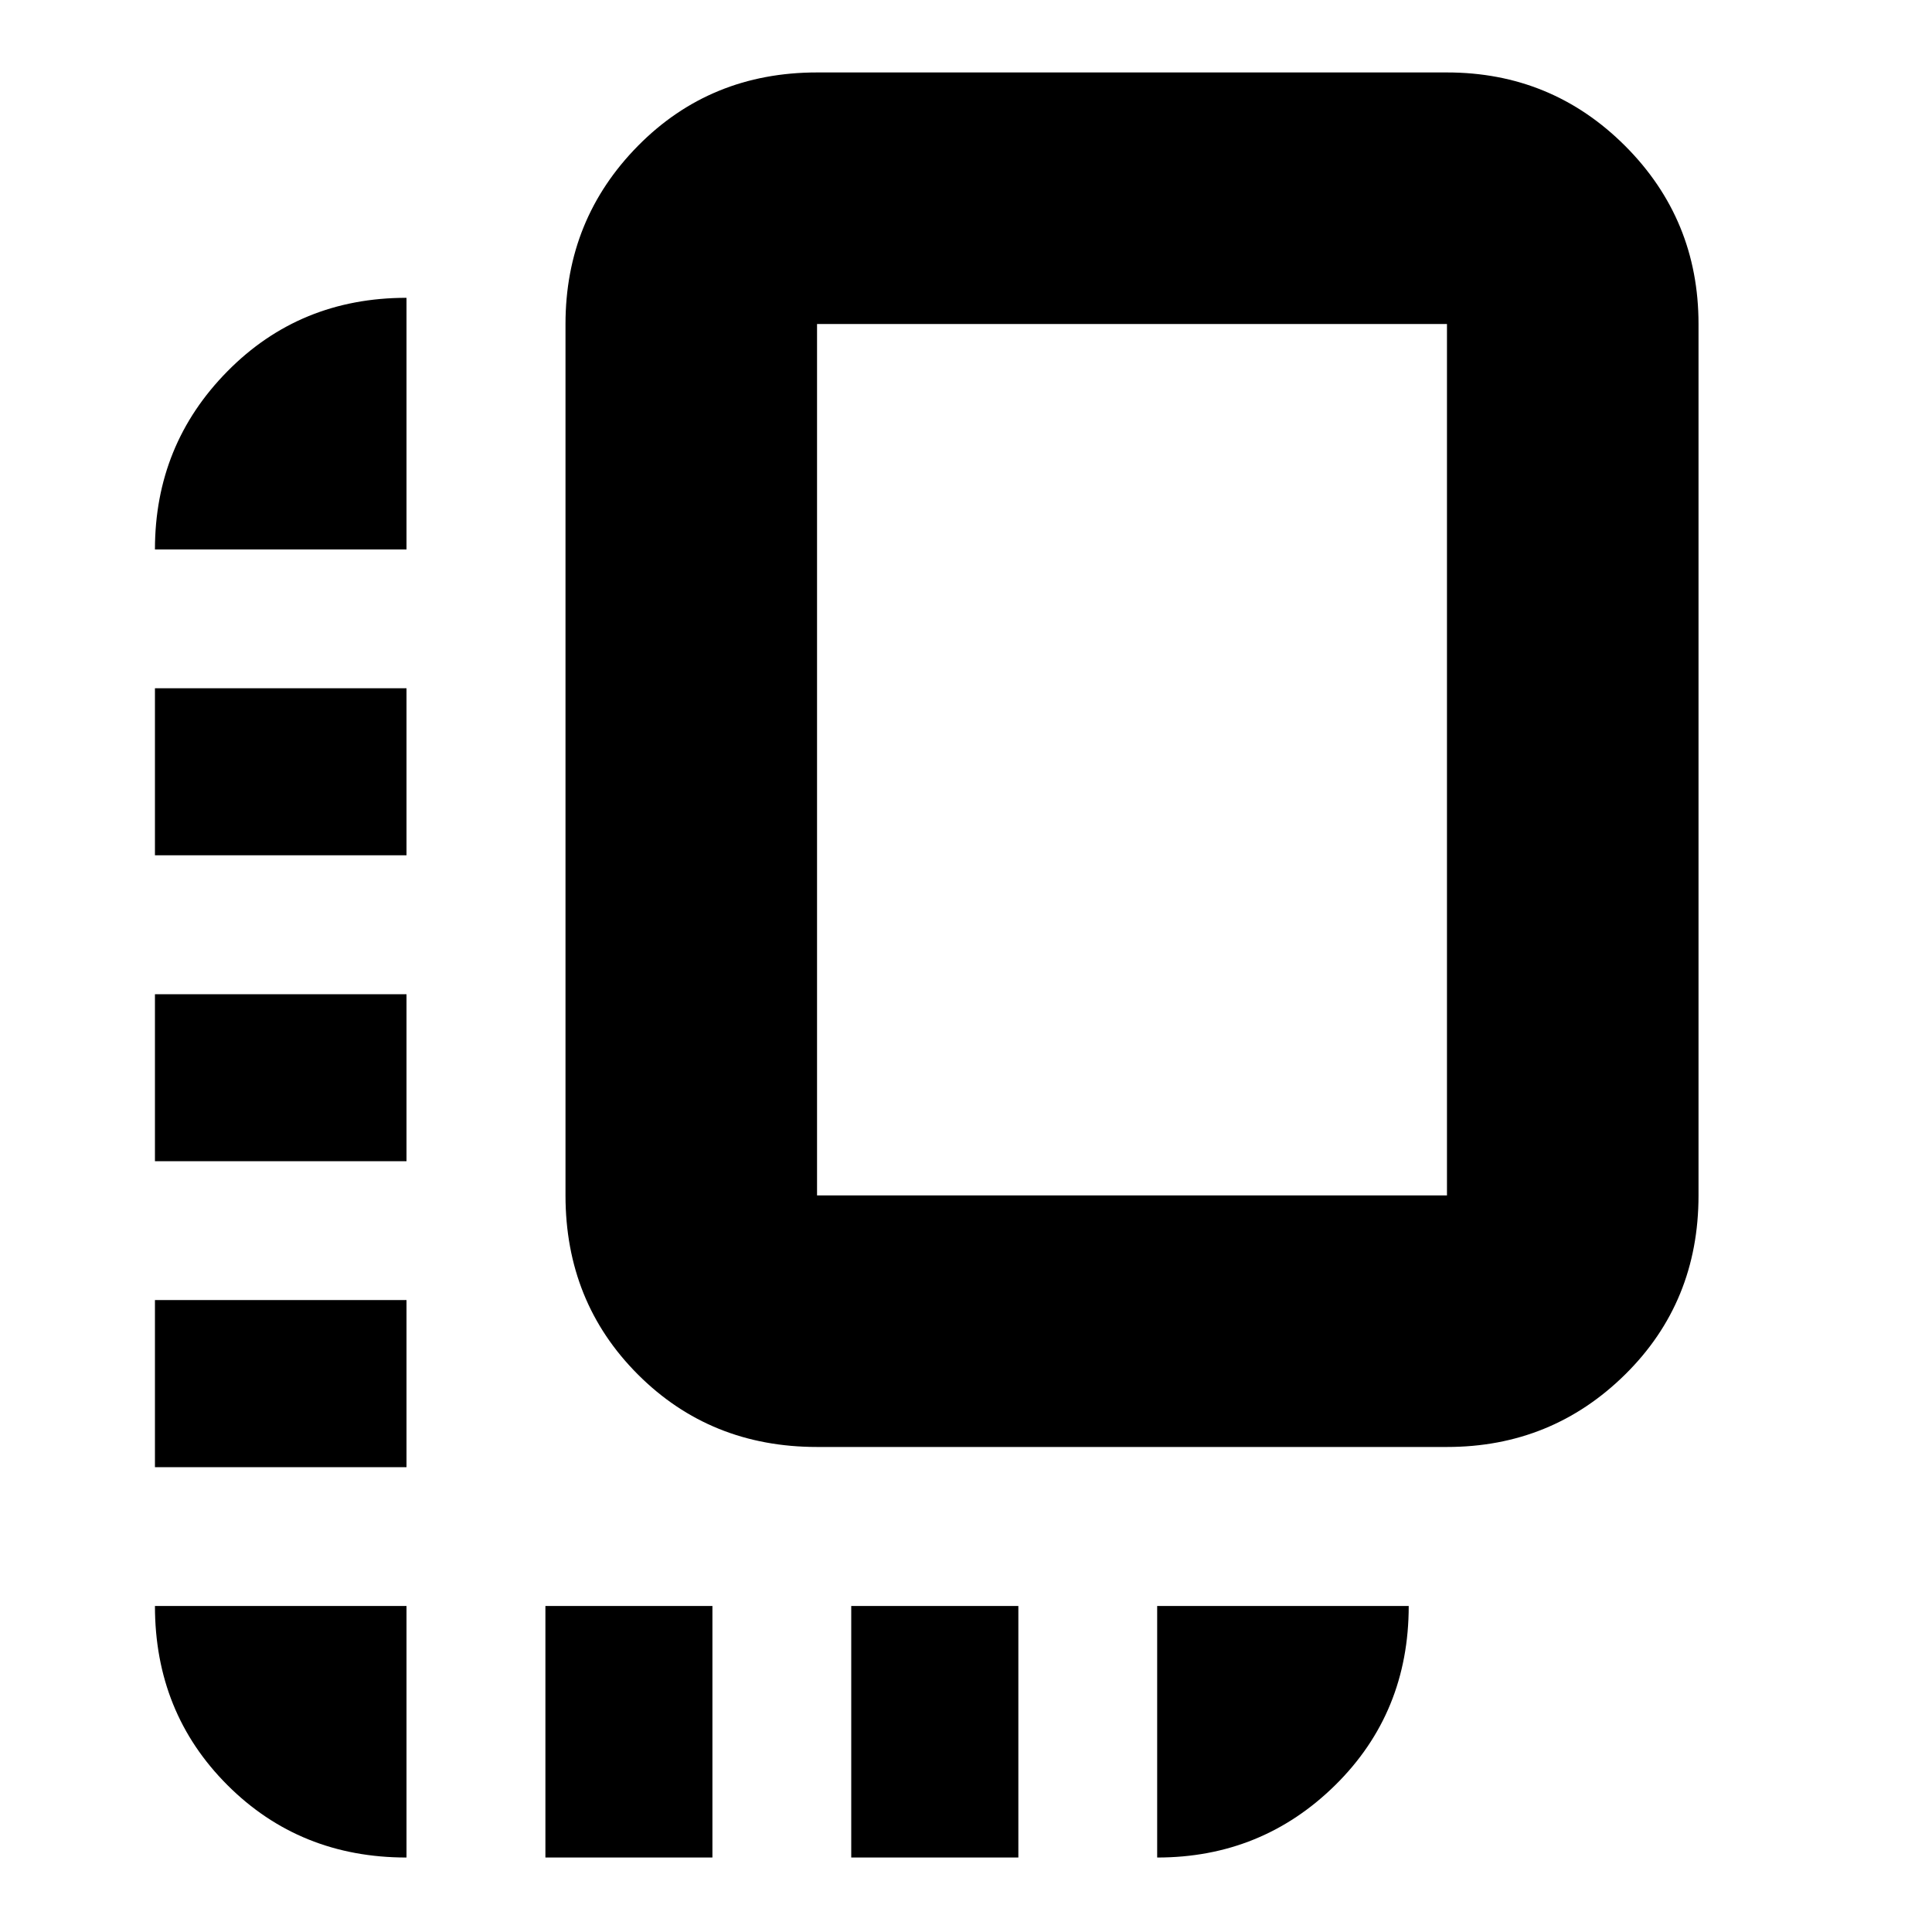 <svg xmlns="http://www.w3.org/2000/svg" height="20" width="20"><path d="M8.458 14.979q-1.104 0-1.854-.75t-.75-1.854V3.354q0-1.083.75-1.844.75-.76 1.854-.76h6.521q1.083 0 1.844.76.76.761.76 1.844v9.021q0 1.104-.76 1.854-.761.75-1.844.75Zm0-2.604h6.521V3.354H8.458v9.021Zm-6.854-.354h2.604v-1.729H1.604Zm0-3.167h2.604V7.125H1.604Zm7.208 10.375h1.73v-2.604h-1.73Zm-7.208-4.041h2.604v-1.73H1.604Zm2.604 4.041v-2.604H1.604q0 1.104.75 1.854t1.854.75Zm1.438 0h1.729v-2.604H5.646Zm6.333 0q1.083 0 1.844-.75.76-.75.76-1.854h-2.604ZM1.604 5.688h2.604V3.083q-1.104 0-1.854.761-.75.76-.75 1.844Z"/></svg>